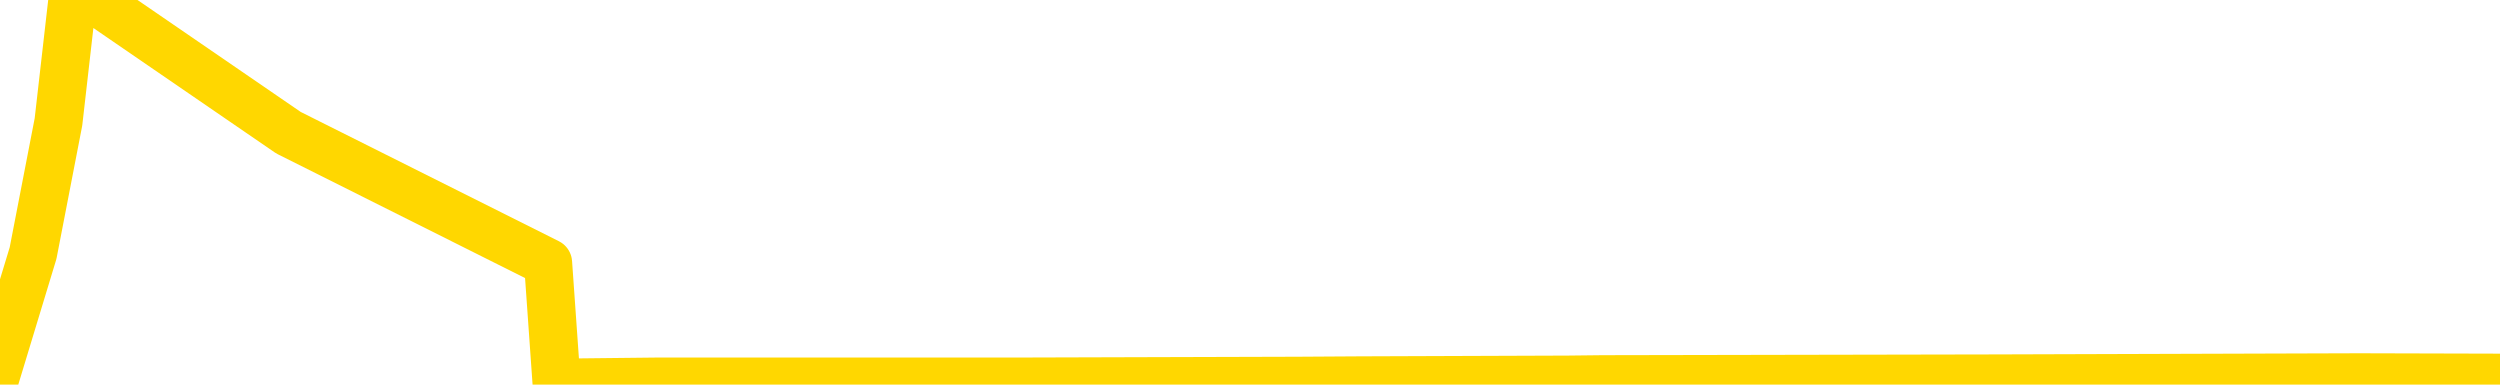 <svg xmlns="http://www.w3.org/2000/svg" version="1.1" viewBox="0 0 6500 1000">
	<path fill="none" stroke="gold" stroke-width="125" stroke-linecap="round" stroke-linejoin="round" d="M0 2757  L-290823 2757 L-290639 2755 L-290149 2752 L-289855 2751 L-289544 2748 L-289309 2746 L-289256 2743 L-289197 2740 L-289043 2738 L-289003 2735 L-288870 2734 L-288578 2732 L-288037 2732 L-287427 2731 L-287379 2731 L-286739 2729 L-286706 2729 L-286180 2729 L-286047 2728 L-285657 2724 L-285329 2721 L-285212 2718 L-285001 2715 L-284284 2715 L-283714 2714 L-283607 2714 L-283432 2712 L-283211 2709 L-282809 2708 L-282783 2704 L-281856 2701 L-281768 2698 L-281686 2695 L-281616 2692 L-281318 2691 L-281166 2688 L-279276 2689 L-279175 2689 L-278913 2689 L-278620 2691 L-278478 2688 L-278229 2688 L-278194 2686 L-278035 2685 L-277572 2681 L-277319 2680 L-277107 2677 L-276855 2675 L-276506 2674 L-275579 2671 L-275485 2668 L-275074 2666 L-273904 2663 L-272715 2661 L-272622 2658 L-272595 2655 L-272329 2652 L-272030 2649 L-271901 2646 L-271864 2643 L-271049 2643 L-270665 2645 L-269605 2646 L-269543 2646 L-269278 2677 L-268807 2706 L-268615 2735 L-268351 2764 L-268014 2763 L-267879 2761 L-267423 2760 L-266680 2758 L-266662 2757 L-266497 2754 L-266429 2754 L-265913 2752 L-264884 2752 L-264688 2751 L-264199 2749 L-263837 2748 L-263429 2748 L-263043 2749 L-261339 2749 L-261241 2749 L-261170 2749 L-261108 2749 L-260924 2748 L-260587 2748 L-259947 2746 L-259870 2744 L-259809 2744 L-259622 2743 L-259543 2743 L-259365 2741 L-259346 2740 L-259116 2740 L-258728 2738 L-257840 2738 L-257800 2737 L-257712 2735 L-257685 2732 L-256677 2731 L-256527 2728 L-256503 2726 L-256370 2724 L-256330 2723 L-255072 2721 L-255014 2721 L-254474 2720 L-254422 2720 L-254375 2720 L-253980 2718 L-253840 2717 L-253641 2715 L-253494 2715 L-253329 2715 L-253053 2717 L-252694 2717 L-252141 2715 L-251496 2714 L-251238 2711 L-251084 2709 L-250683 2708 L-250643 2706 L-250522 2704 L-250460 2706 L-250446 2706 L-250353 2706 L-250060 2704 L-249908 2698 L-249578 2695 L-249500 2692 L-249424 2691 L-249198 2686 L-249131 2683 L-248903 2680 L-248851 2677 L-248686 2675 L-247680 2674 L-247497 2672 L-246946 2671 L-246553 2668 L-246156 2666 L-245305 2663 L-245227 2661 L-244648 2660 L-244207 2660 L-243966 2658 L-243809 2658 L-243408 2655 L-243387 2655 L-242942 2654 L-242537 2652 L-242401 2649 L-242226 2646 L-242090 2643 L-241839 2640 L-240839 2638 L-240757 2637 L-240622 2635 L-240583 2634 L-239693 2632 L-239478 2631 L-239034 2629 L-238917 2628 L-238860 2626 L-238184 2626 L-238084 2625 L-238055 2625 L-236713 2623 L-236307 2622 L-236268 2620 L-235339 2618 L-235241 2617 L-235108 2615 L-234704 2614 L-234678 2612 L-234585 2611 L-234369 2609 L-233958 2606 L-232804 2603 L-232512 2600 L-232484 2597 L-231875 2595 L-231625 2592 L-231606 2591 L-230676 2589 L-230625 2586 L-230503 2585 L-230485 2582 L-230329 2580 L-230154 2577 L-230017 2575 L-229961 2574 L-229853 2572 L-229768 2571 L-229534 2569 L-229459 2568 L-229151 2566 L-229033 2565 L-228863 2563 L-228772 2562 L-228670 2562 L-228646 2560 L-228569 2560 L-228471 2557 L-228105 2555 L-228000 2554 L-227496 2552 L-227045 2551 L-227006 2549 L-226982 2548 L-226942 2546 L-226813 2545 L-226712 2543 L-226270 2542 L-225988 2540 L-225396 2539 L-225265 2537 L-224991 2534 L-224838 2532 L-224685 2531 L-224600 2528 L-224522 2526 L-224336 2525 L-224286 2525 L-224258 2523 L-224179 2522 L-224155 2520 L-223872 2517 L-223268 2514 L-222273 2512 L-221975 2511 L-221241 2509 L-220997 2508 L-220907 2506 L-220329 2505 L-219631 2503 L-218879 2502 L-218560 2500 L-218177 2497 L-218100 2496 L-217466 2494 L-217280 2493 L-217193 2493 L-217063 2493 L-216750 2491 L-216701 2489 L-216559 2488 L-216537 2486 L-215569 2485 L-215024 2483 L-214546 2483 L-214485 2483 L-214161 2483 L-214140 2482 L-214077 2482 L-213867 2480 L-213790 2479 L-213736 2477 L-213713 2476 L-213674 2474 L-213658 2473 L-212901 2471 L-212884 2469 L-212085 2468 L-211933 2466 L-211027 2465 L-210521 2463 L-210292 2460 L-210250 2460 L-210135 2459 L-209959 2457 L-209204 2459 L-209070 2457 L-208906 2456 L-208587 2454 L-208411 2451 L-207389 2448 L-207366 2445 L-207115 2443 L-206902 2440 L-206268 2439 L-206030 2436 L-205997 2433 L-205819 2430 L-205739 2426 L-205649 2425 L-205585 2422 L-205144 2419 L-205121 2417 L-204580 2416 L-204324 2414 L-203829 2413 L-202952 2411 L-202915 2410 L-202863 2408 L-202822 2406 L-202704 2405 L-202428 2403 L-202221 2400 L-202024 2397 L-202001 2394 L-201950 2391 L-201911 2390 L-201833 2388 L-201236 2385 L-201175 2383 L-201072 2382 L-200918 2380 L-200286 2379 L-199605 2377 L-199302 2374 L-198956 2373 L-198758 2371 L-198710 2368 L-198389 2367 L-197762 2365 L-197615 2363 L-197579 2362 L-197521 2360 L-197444 2357 L-197203 2357 L-197115 2356 L-197021 2354 L-196727 2353 L-196593 2351 L-196532 2350 L-196496 2347 L-196223 2347 L-195217 2345 L-195042 2343 L-194991 2343 L-194698 2342 L-194506 2339 L-194173 2337 L-193666 2336 L-193104 2333 L-193089 2330 L-193073 2328 L-192972 2325 L-192858 2322 L-192819 2319 L-192781 2317 L-192715 2317 L-192687 2316 L-192548 2317 L-192255 2317 L-192205 2317 L-192100 2317 L-191836 2316 L-191371 2314 L-191226 2314 L-191172 2311 L-191115 2310 L-190924 2308 L-190558 2307 L-190344 2307 L-190149 2307 L-190091 2307 L-190032 2304 L-189878 2302 L-189609 2300 L-189179 2308 L-189163 2308 L-189087 2307 L-189022 2305 L-188893 2294 L-188869 2293 L-188585 2291 L-188537 2290 L-188483 2288 L-188020 2287 L-187982 2287 L-187941 2285 L-187751 2284 L-187270 2282 L-186783 2281 L-186767 2279 L-186729 2277 L-186472 2276 L-186395 2273 L-186165 2271 L-186149 2268 L-185855 2265 L-185412 2264 L-184965 2262 L-184461 2261 L-184307 2259 L-184020 2257 L-183980 2254 L-183649 2253 L-183427 2251 L-182910 2248 L-182834 2247 L-182587 2244 L-182392 2241 L-182332 2239 L-181556 2237 L-181482 2237 L-181251 2236 L-181235 2236 L-181173 2234 L-180977 2233 L-180513 2233 L-180490 2231 L-180360 2231 L-179059 2231 L-179043 2231 L-178966 2230 L-178872 2230 L-178655 2230 L-178502 2228 L-178324 2230 L-178270 2231 L-177983 2233 L-177943 2233 L-177574 2233 L-177134 2233 L-176951 2233 L-176630 2231 L-176334 2231 L-175888 2228 L-175817 2227 L-175354 2224 L-174916 2222 L-174734 2221 L-173280 2218 L-173148 2216 L-172691 2213 L-172465 2211 L-172079 2208 L-171562 2205 L-170608 2202 L-169814 2199 L-169139 2198 L-168714 2194 L-168403 2193 L-168173 2188 L-167490 2184 L-167476 2179 L-167267 2173 L-167245 2171 L-167070 2168 L-166120 2167 L-165852 2164 L-165037 2162 L-164726 2159 L-164689 2158 L-164631 2155 L-164015 2153 L-163377 2150 L-161751 2148 L-161077 2147 L-160435 2147 L-160357 2147 L-160301 2147 L-160265 2147 L-160237 2145 L-160125 2142 L-160107 2141 L-160084 2139 L-159931 2138 L-159877 2135 L-159799 2133 L-159680 2132 L-159582 2130 L-159465 2128 L-159196 2125 L-158926 2124 L-158908 2121 L-158709 2119 L-158562 2116 L-158335 2115 L-158201 2113 L-157892 2112 L-157832 2110 L-157479 2107 L-157130 2105 L-157029 2104 L-156965 2101 L-156905 2099 L-156521 2096 L-156140 2095 L-156036 2093 L-155775 2092 L-155504 2088 L-155345 2087 L-155313 2085 L-155251 2084 L-155109 2082 L-154925 2081 L-154881 2079 L-154593 2079 L-154577 2078 L-154343 2078 L-154283 2076 L-154244 2076 L-153664 2075 L-153531 2073 L-153507 2067 L-153489 2056 L-153472 2044 L-153455 2032 L-153431 2019 L-153415 2010 L-153394 1999 L-153377 1989 L-153354 1982 L-153337 1976 L-153316 1972 L-153299 1969 L-153250 1964 L-153178 1959 L-153143 1952 L-153119 1946 L-153084 1939 L-153042 1933 L-153005 1930 L-152989 1924 L-152965 1920 L-152928 1916 L-152911 1912 L-152888 1909 L-152870 1906 L-152852 1903 L-152836 1900 L-152807 1895 L-152781 1890 L-152735 1889 L-152719 1886 L-152677 1884 L-152629 1881 L-152558 1878 L-152543 1875 L-152527 1872 L-152465 1870 L-152425 1869 L-152386 1867 L-152220 1866 L-152155 1864 L-152139 1863 L-152095 1860 L-152036 1858 L-151824 1857 L-151790 1855 L-151748 1853 L-151670 1852 L-151133 1850 L-151054 1849 L-150950 1846 L-150862 1844 L-150685 1843 L-150335 1841 L-150179 1840 L-149741 1838 L-149584 1837 L-149454 1835 L-148751 1832 L-148549 1830 L-147589 1827 L-147107 1826 L-147007 1826 L-146915 1824 L-146670 1823 L-146597 1821 L-146154 1818 L-146058 1817 L-146043 1815 L-146027 1814 L-146002 1812 L-145536 1810 L-145319 1809 L-145180 1807 L-144886 1806 L-144797 1804 L-144756 1803 L-144726 1801 L-144554 1800 L-144495 1798 L-144419 1797 L-144338 1795 L-144268 1795 L-143959 1794 L-143874 1792 L-143660 1790 L-143625 1789 L-142941 1787 L-142843 1786 L-142638 1784 L-142591 1783 L-142313 1781 L-142250 1780 L-142233 1777 L-142155 1775 L-141847 1772 L-141823 1771 L-141769 1767 L-141746 1766 L-141624 1764 L-141488 1761 L-141244 1760 L-141118 1760 L-140471 1758 L-140455 1758 L-140431 1758 L-140250 1755 L-140174 1754 L-140083 1752 L-139655 1751 L-139239 1749 L-138846 1746 L-138767 1744 L-138748 1743 L-138385 1741 L-138148 1740 L-137920 1738 L-137607 1737 L-137529 1735 L-137449 1732 L-137270 1729 L-137255 1727 L-136989 1724 L-136909 1723 L-136679 1721 L-136453 1720 L-136137 1720 L-135962 1718 L-135601 1718 L-135209 1717 L-135140 1714 L-135076 1712 L-134936 1709 L-134884 1708 L-134783 1704 L-134281 1703 L-134083 1701 L-133837 1700 L-133651 1698 L-133352 1697 L-133275 1695 L-133109 1692 L-132225 1691 L-132196 1688 L-132073 1684 L-131495 1683 L-131417 1681 L-130703 1681 L-130392 1681 L-130178 1681 L-130162 1681 L-129775 1681 L-129250 1678 L-128804 1677 L-128474 1675 L-128322 1674 L-127996 1674 L-127817 1672 L-127736 1672 L-127530 1669 L-127354 1668 L-126425 1666 L-125536 1665 L-125497 1663 L-125269 1663 L-124890 1661 L-124102 1660 L-123868 1658 L-123792 1657 L-123434 1655 L-122863 1652 L-122596 1651 L-122209 1649 L-122105 1649 L-121935 1649 L-121317 1649 L-121106 1649 L-120798 1649 L-120745 1648 L-120617 1646 L-120564 1645 L-120445 1643 L-120109 1640 L-119149 1638 L-119018 1635 L-118816 1634 L-118185 1632 L-117874 1631 L-117460 1629 L-117432 1628 L-117287 1626 L-116867 1625 L-115534 1625 L-115488 1623 L-115359 1620 L-115342 1618 L-114764 1615 L-114559 1614 L-114529 1612 L-114488 1611 L-114431 1609 L-114393 1608 L-114315 1606 L-114172 1605 L-113718 1603 L-113599 1602 L-113314 1600 L-112941 1598 L-112845 1597 L-112518 1595 L-112164 1594 L-111994 1592 L-111947 1591 L-111838 1589 L-111749 1588 L-111721 1586 L-111644 1583 L-111341 1582 L-111307 1578 L-111236 1577 L-110868 1575 L-110532 1574 L-110451 1574 L-110232 1572 L-110060 1571 L-110032 1569 L-109535 1568 L-108986 1565 L-108106 1563 L-108007 1560 L-107930 1559 L-107656 1557 L-107408 1554 L-107335 1552 L-107273 1549 L-107154 1548 L-107112 1546 L-107002 1545 L-106925 1542 L-106224 1540 L-105979 1539 L-105939 1537 L-105783 1535 L-105183 1535 L-104956 1535 L-104864 1535 L-104389 1535 L-103792 1532 L-103272 1531 L-103251 1529 L-103106 1528 L-102786 1528 L-102244 1528 L-102012 1528 L-101841 1528 L-101355 1526 L-101127 1525 L-101042 1523 L-100696 1522 L-100370 1522 L-99847 1520 L-99520 1519 L-98919 1517 L-98722 1514 L-98670 1512 L-98629 1511 L-98348 1509 L-97664 1506 L-97353 1505 L-97328 1502 L-97137 1500 L-96915 1499 L-96829 1497 L-96165 1494 L-96141 1492 L-95919 1489 L-95589 1488 L-95237 1485 L-95032 1483 L-94799 1480 L-94542 1479 L-94352 1476 L-94305 1474 L-94078 1472 L-94043 1471 L-93887 1469 L-93672 1468 L-93499 1466 L-93408 1465 L-93131 1463 L-92887 1462 L-92571 1460 L-92145 1460 L-92108 1460 L-91624 1460 L-91391 1460 L-91179 1459 L-90953 1457 L-90403 1457 L-90156 1456 L-89322 1456 L-89266 1454 L-89245 1453 L-89087 1451 L-88625 1449 L-88584 1448 L-88244 1445 L-88111 1443 L-87888 1442 L-87316 1440 L-86844 1439 L-86650 1437 L-86457 1436 L-86267 1434 L-86166 1433 L-85797 1431 L-85751 1429 L-85670 1428 L-84376 1426 L-84328 1425 L-84060 1425 L-83914 1425 L-83364 1425 L-83247 1423 L-83165 1422 L-82806 1420 L-82582 1419 L-82301 1417 L-81972 1414 L-81464 1413 L-81351 1411 L-81272 1410 L-81108 1408 L-80814 1408 L-80345 1408 L-80148 1410 L-80098 1410 L-79448 1408 L-79326 1406 L-78872 1406 L-78836 1405 L-78368 1403 L-78257 1402 L-78241 1400 L-78025 1400 L-77844 1399 L-77313 1399 L-76283 1399 L-76083 1397 L-75625 1396 L-74677 1393 L-74578 1391 L-74224 1388 L-74164 1386 L-74149 1385 L-74114 1383 L-73744 1382 L-73624 1380 L-73382 1379 L-73219 1377 L-73031 1376 L-72911 1374 L-71840 1371 L-70982 1370 L-70769 1366 L-70672 1365 L-70498 1362 L-70165 1360 L-70093 1359 L-70035 1357 L-69860 1357 L-69471 1356 L-69236 1354 L-69125 1353 L-69008 1351 L-68027 1350 L-68001 1348 L-67407 1345 L-67374 1345 L-67226 1343 L-66941 1342 L-66030 1342 L-65083 1342 L-64930 1340 L-64828 1340 L-64696 1339 L-64553 1337 L-64527 1336 L-64413 1334 L-64194 1333 L-63513 1331 L-63384 1330 L-63080 1328 L-62840 1325 L-62508 1323 L-61869 1322 L-61527 1319 L-61465 1317 L-61309 1317 L-60388 1317 L-59917 1317 L-59874 1317 L-59861 1316 L-59819 1314 L-59797 1313 L-59771 1311 L-59627 1310 L-59204 1308 L-58869 1308 L-58678 1307 L-58249 1307 L-58061 1305 L-57672 1302 L-57138 1300 L-56765 1299 L-56744 1299 L-56494 1297 L-56376 1296 L-56300 1294 L-56164 1293 L-56125 1291 L-56045 1290 L-55650 1288 L-55154 1287 L-55043 1284 L-54869 1282 L-54561 1280 L-54114 1279 L-53791 1277 L-53648 1274 L-53221 1271 L-53068 1268 L-53013 1265 L-52199 1264 L-52179 1262 L-51807 1260 L-51751 1260 L-50621 1259 L-50554 1259 L-49995 1257 L-49801 1256 L-49664 1254 L-49431 1253 L-49084 1251 L-49049 1248 L-49014 1247 L-48946 1244 L-48597 1242 L-48425 1241 L-47940 1239 L-47923 1237 L-47598 1236 L-47441 1234 L-46300 1231 L-46275 1230 L-46083 1227 L-45890 1225 L-45640 1224 L-45622 1222 L-44602 1221 L-44305 1219 L-44229 1217 L-44093 1214 L-43917 1213 L-43340 1210 L-43125 1208 L-43061 1207 L-42930 1205 L-42894 1202 L-42370 1201 L-42232 1806 L-42218 1806 L-42195 1806 L-42175 1806 L-41948 1199 L-41172 1199 L-41130 1199 L-40763 1199 L-40684 1198 L-40632 1196 L-39959 1194 L-39217 1193 L-38792 1193 L-38344 1191 L-37283 1190 L-36971 1187 L-36561 1187 L-36489 1185 L-35965 1185 L-35870 1185 L-35852 1185 L-35407 1184 L-35222 1181 L-34442 1178 L-33769 1176 L-33357 1171 L-33125 1168 L-32985 1167 L-32903 1164 L-32883 1162 L-32807 1162 L-32679 1161 L-32362 1162 L-32137 1162 L-31812 1161 L-31750 1161 L-31380 1161 L-31347 1161 L-31138 1161 L-30471 1161 L-30394 1161 L-30236 1158 L-30125 1158 L-29798 1156 L-29644 1154 L-29303 1154 L-29246 1151 L-28907 1148 L-28704 1147 L-28651 1144 L-27274 1142 L-27145 1141 L-26711 1139 L-26391 1138 L-25563 1135 L-25440 1133 L-24709 1130 L-24553 1127 L-24512 1125 L-24459 1124 L-24436 1122 L-24321 1121 L-24025 1119 L-23735 1118 L-23681 1116 L-23560 1115 L-23530 1113 L-23430 1111 L-22986 1111 L-22835 1110 L-21999 1110 L-21457 1108 L-21123 1108 L-21107 1107 L-21031 1105 L-20915 1104 L-20721 1102 L-20456 1101 L-19622 1099 L-19525 1098 L-19004 1096 L-18962 1095 L-18863 1093 L-18035 1093 L-17900 1092 L-17561 1092 L-17007 1090 L-16627 1088 L-16464 1087 L-16154 1085 L-15342 1084 L-15036 1082 L-14767 1082 L-14446 1082 L-14125 1084 L-13849 1084 L-13021 1081 L-12925 1079 L-12833 1075 L-12729 1070 L-12342 1065 L-11862 1062 L-11845 1061 L-11727 1059 L-11359 1056 L-11264 1055 L-10430 1052 L-10353 1050 L-10053 1049 L-9963 1047 L-9555 1044 L-9445 1041 L-8746 1039 L-8273 1038 L-8213 1036 L-7994 1033 L-7720 1032 L-7607 1030 L-6580 1029 L-6193 1027 L-6173 1025 L-5840 1024 L-5596 1022 L-5162 1021 L-5052 1019 L-4935 1018 L-4483 1015 L-3893 1013 L-3556 1012 L-1663 1010 L-1550 1007 L-1338 1005 L-19 1004 L86 658 L152 317 L188 2 L250 2 L750 345 L1425 683 L1447 995 L1717 992 L2685 992 L3374 990 L3536 989 L4077 987 L4167 986 L5186 984 L6134 981 L6500 982" />
</svg>
